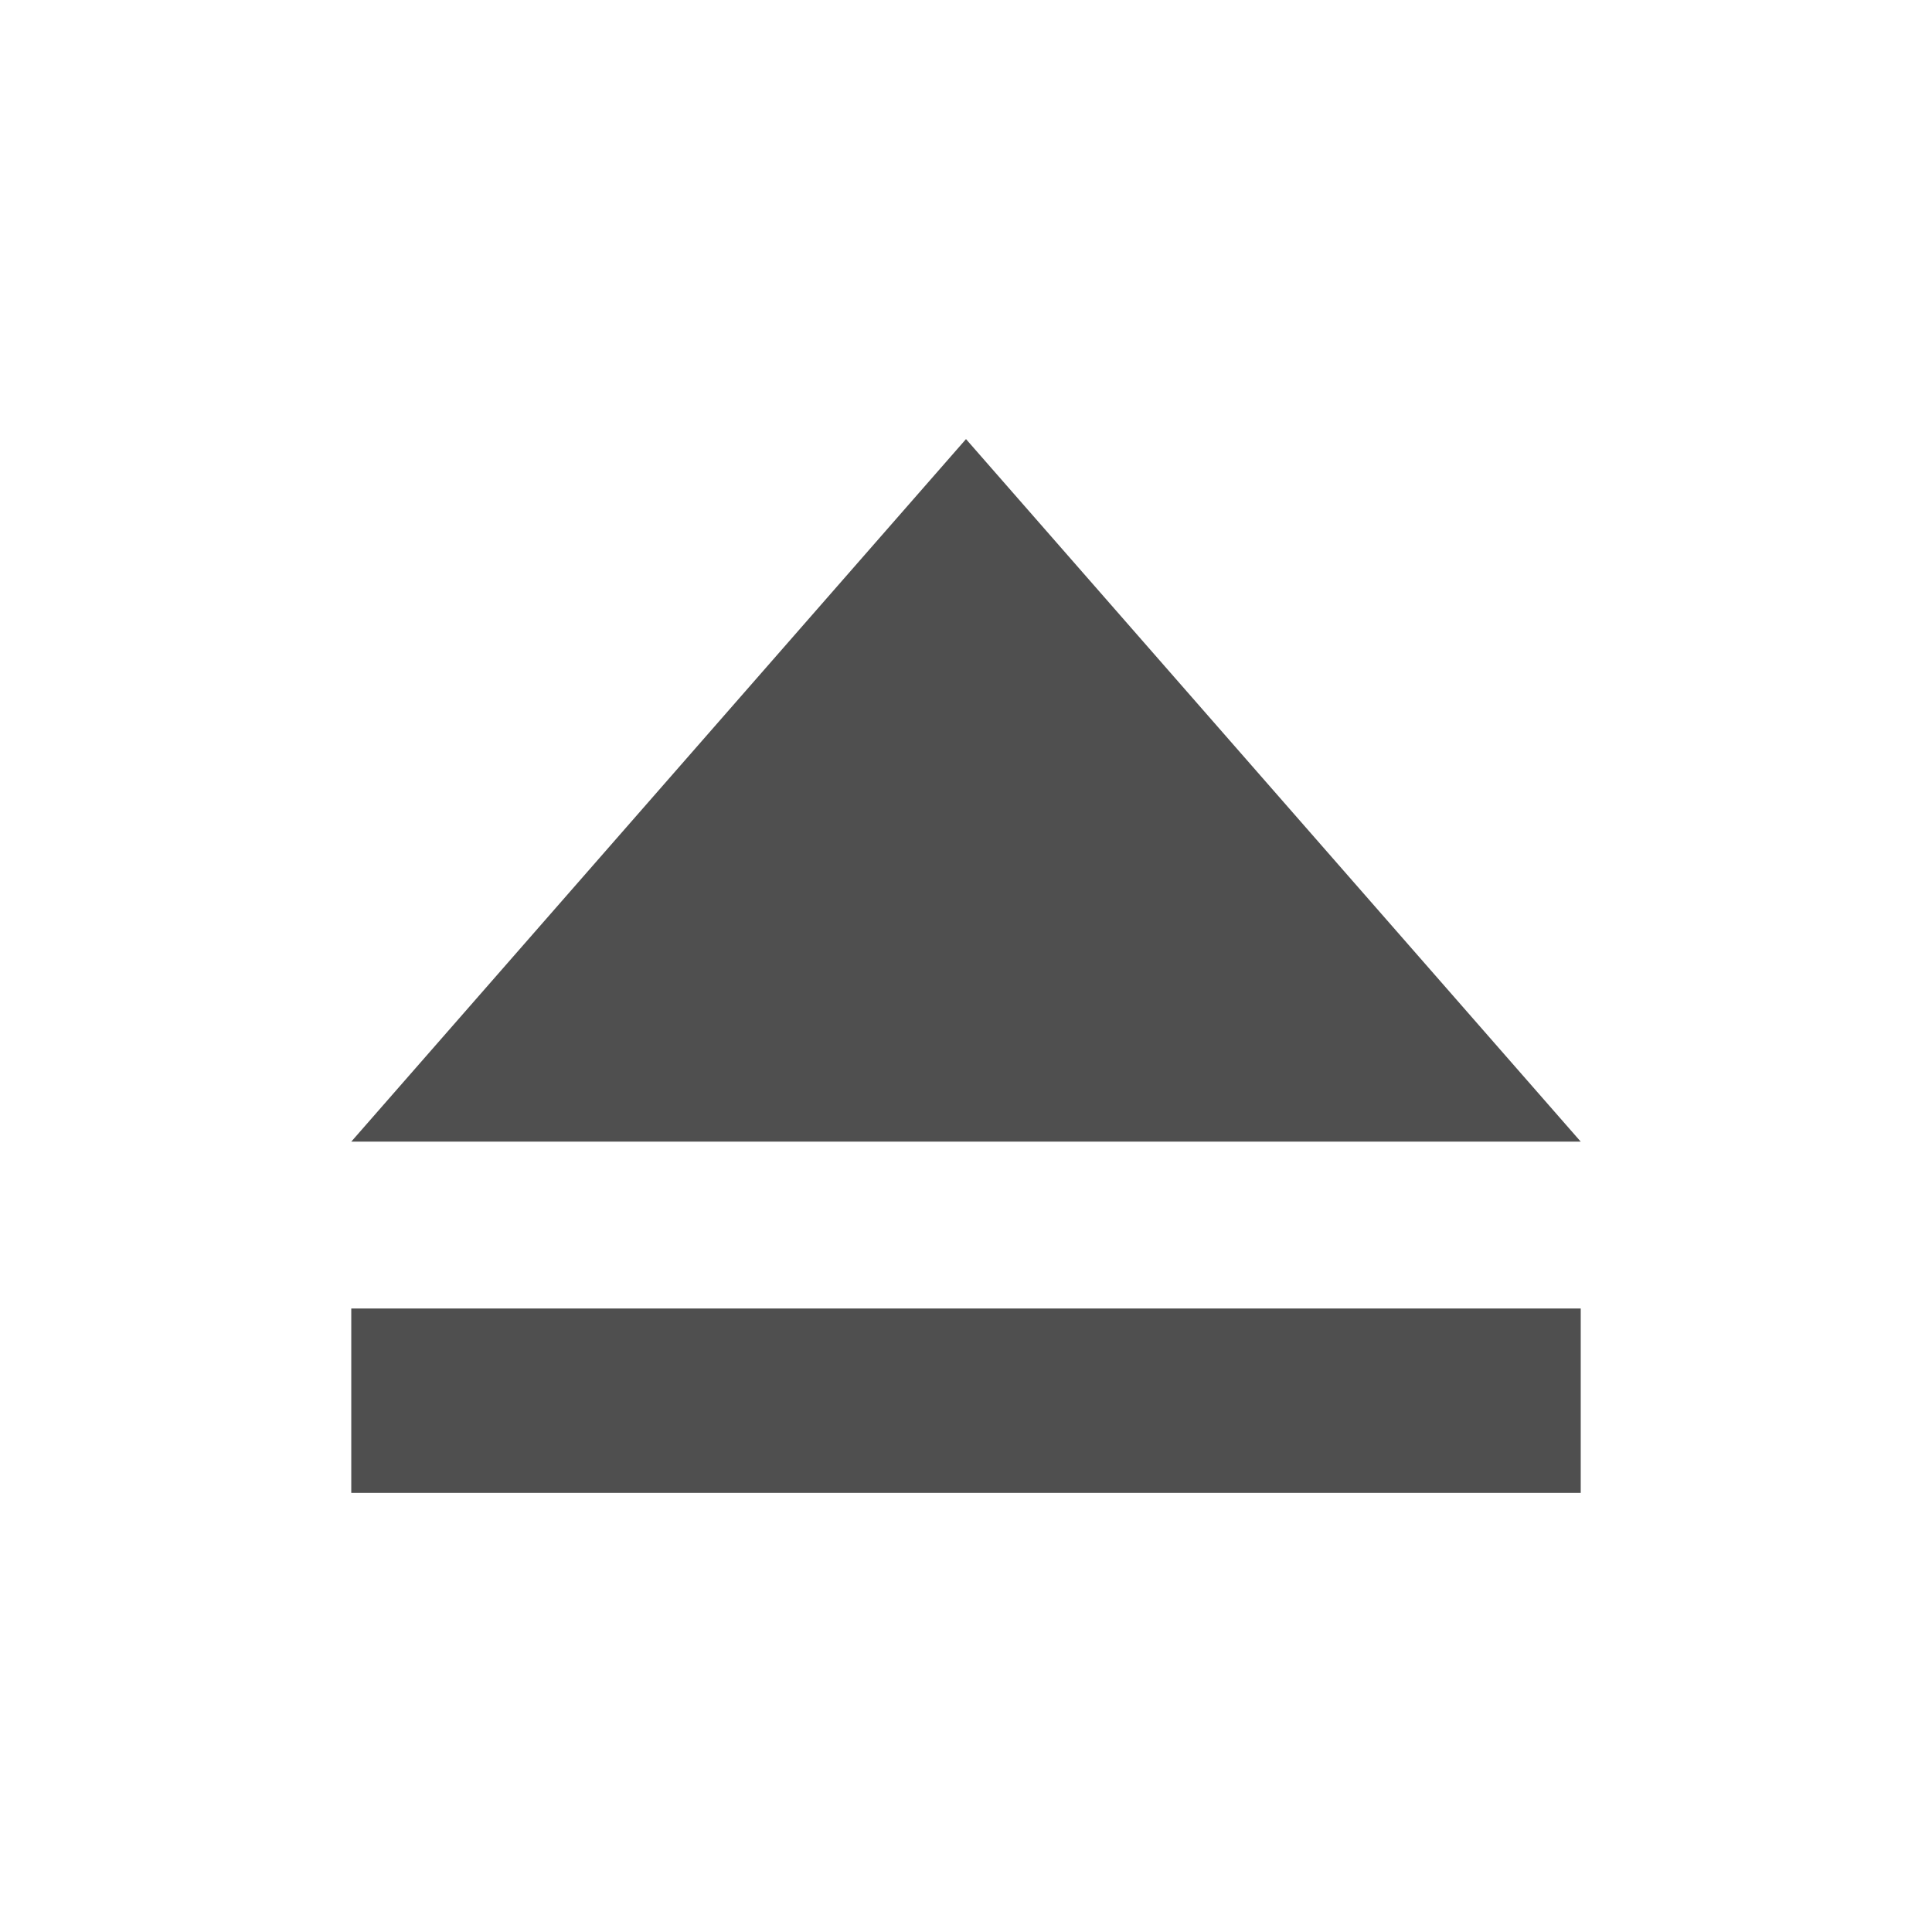 <svg xmlns="http://www.w3.org/2000/svg" viewBox="0 0 22 22">
    <path d="m11 5-7 8h14l-7-8zm-7 9.9V17h14v-2.1H4z" style="fill:currentColor;fill-opacity:1;stroke:none;color:#050505;opacity:.7"/>
</svg>

